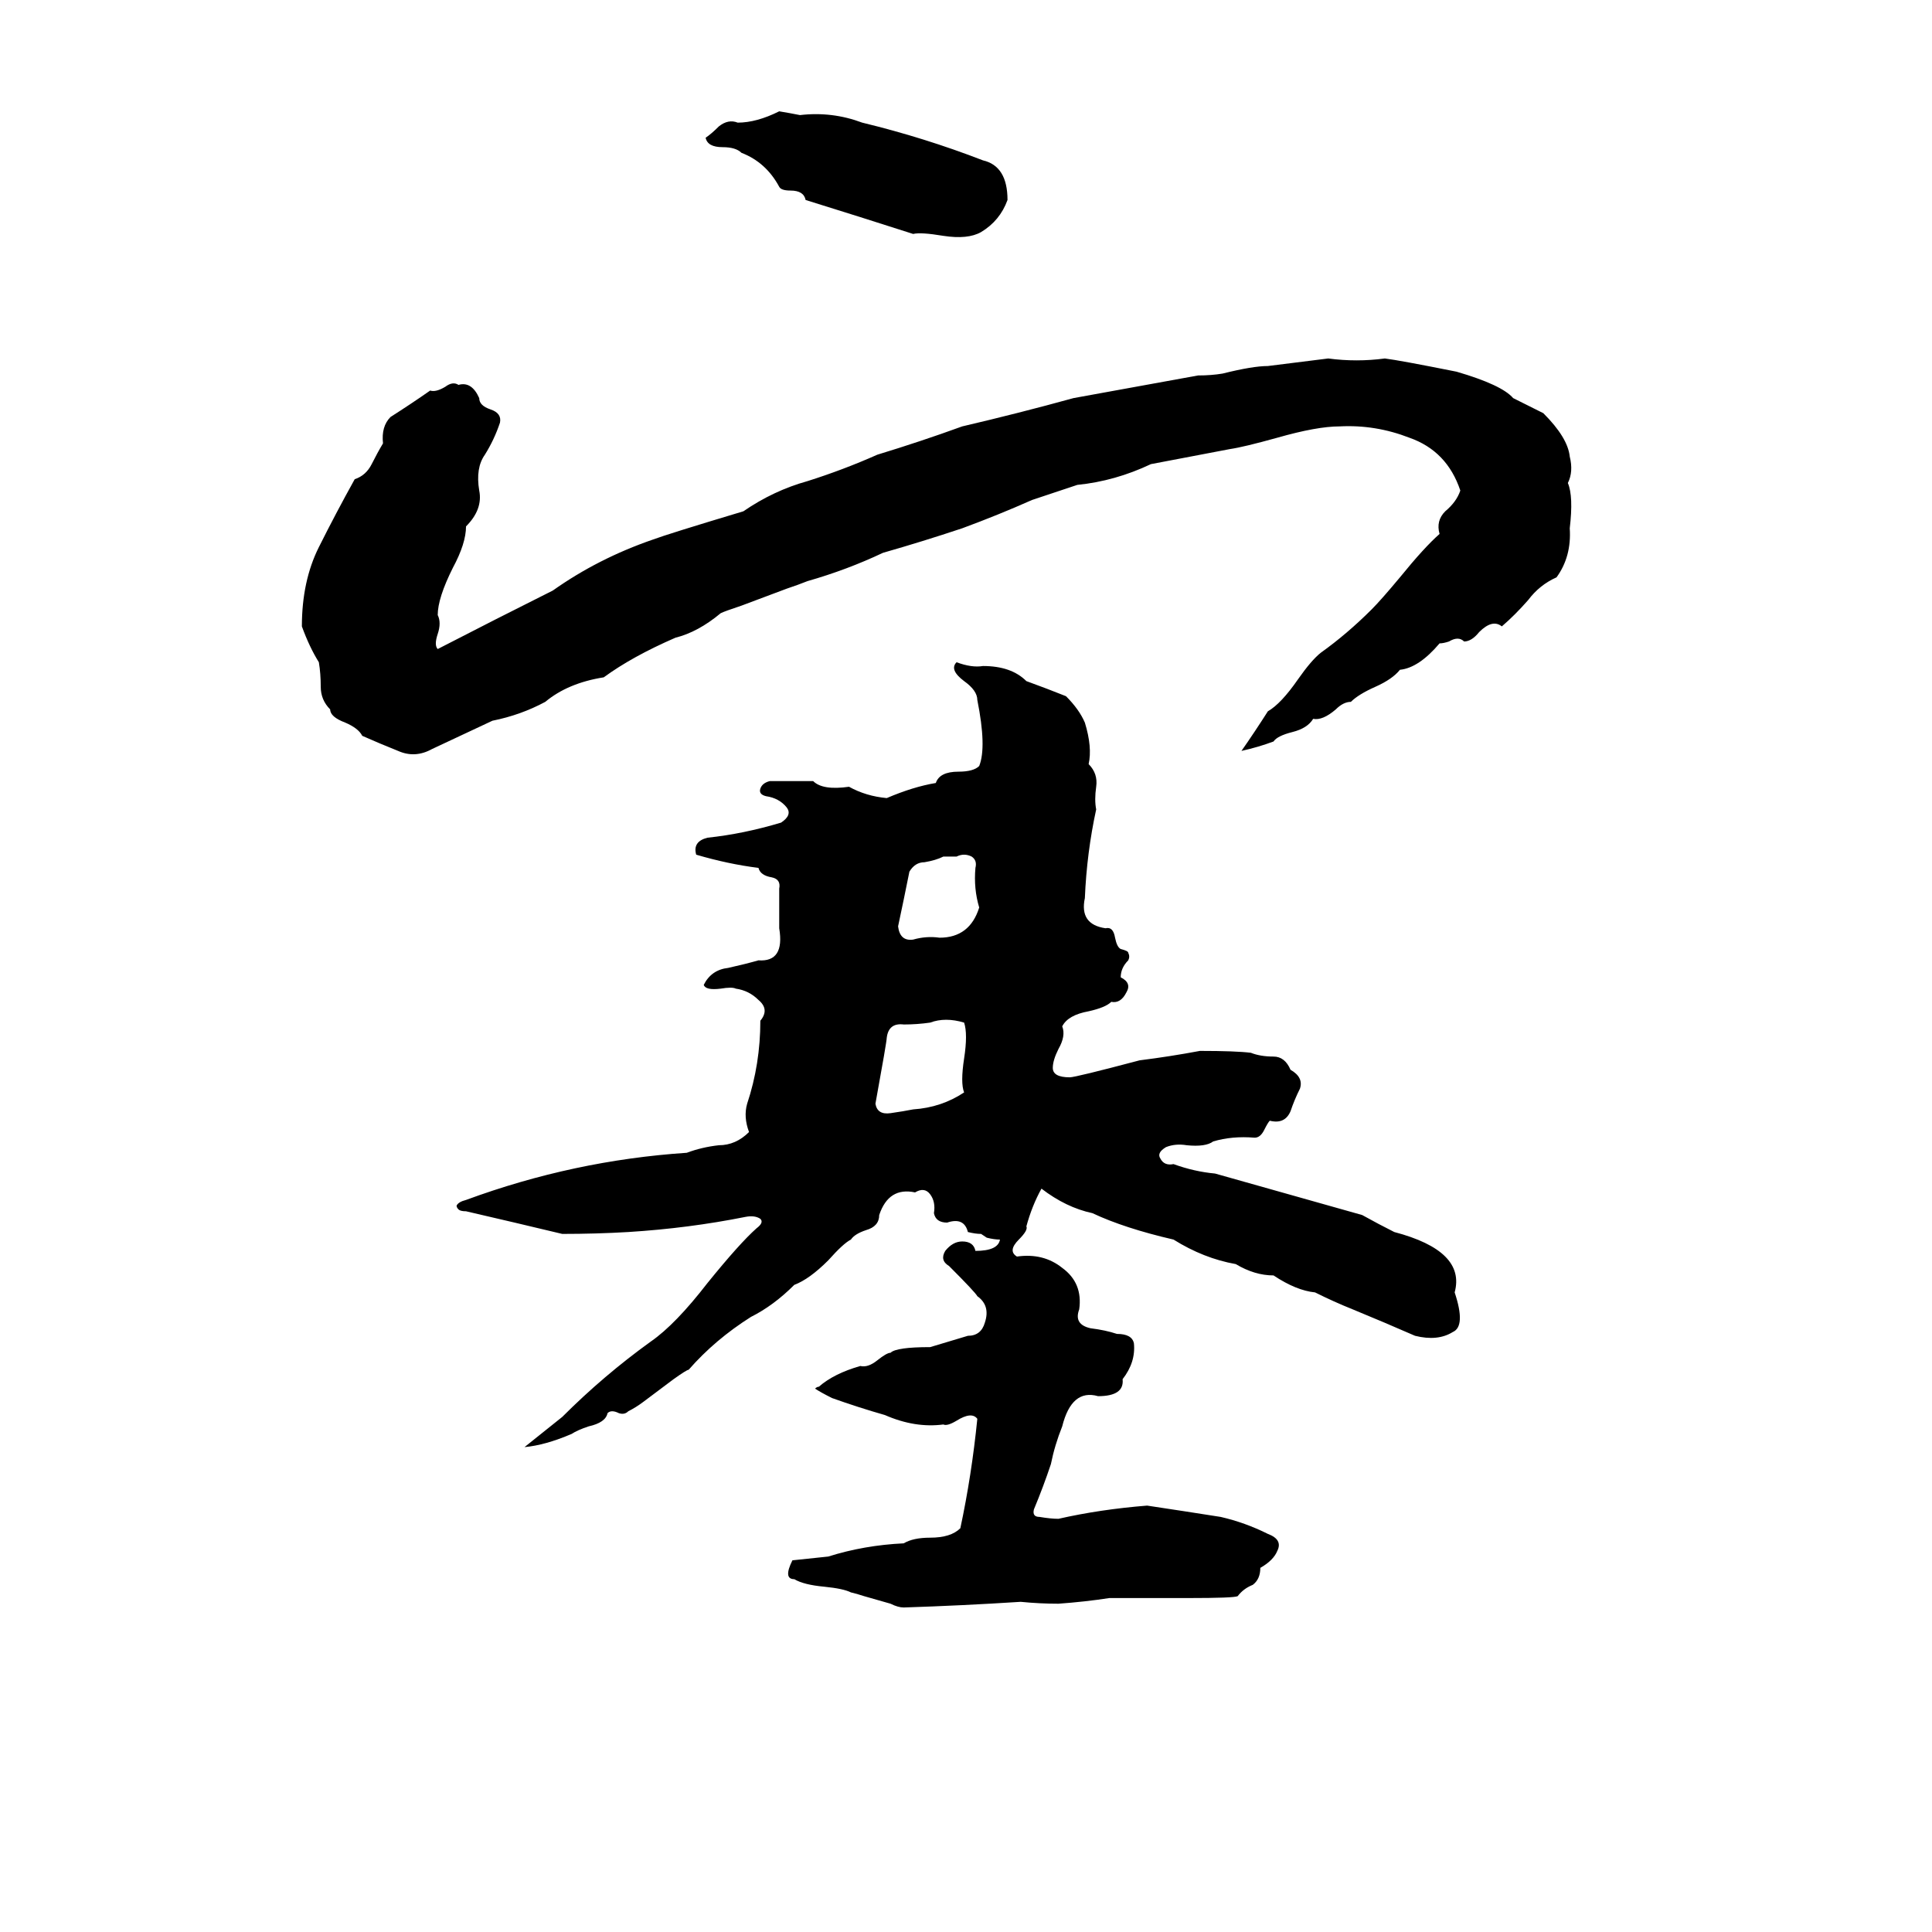 <svg xmlns="http://www.w3.org/2000/svg" viewBox="0 -800 1024 1024">
	<path fill="#000000" d="M413 -741Q419 -740 424 -739Q441 -741 457 -735Q490 -727 521 -715Q534 -712 534 -694Q530 -683 520 -677Q513 -673 500 -675Q488 -677 484 -676Q456 -685 427 -694Q426 -699 419 -699Q414 -699 413 -701Q406 -714 393 -719Q390 -722 383 -722Q375 -722 374 -727Q377 -729 381 -733Q386 -737 391 -735Q401 -735 413 -741ZM704 -610Q719 -608 734 -610Q742 -609 772 -603Q796 -596 802 -589Q810 -585 818 -581Q831 -568 832 -558Q834 -550 831 -544Q834 -537 832 -520Q833 -505 825 -494Q816 -490 810 -482Q803 -474 796 -468Q791 -472 784 -465Q780 -460 776 -460Q773 -463 768 -460Q765 -459 763 -459Q752 -446 742 -445Q738 -440 729 -436Q720 -432 716 -428Q712 -428 708 -424Q701 -418 696 -419Q693 -414 685 -412Q677 -410 675 -407Q667 -404 658 -402Q665 -412 672 -423Q679 -427 688 -440Q695 -450 700 -454Q714 -464 727 -477Q732 -482 742 -494Q755 -510 763 -517Q761 -524 766 -529Q772 -534 774 -540Q767 -561 747 -568Q729 -575 710 -574Q698 -574 677 -568Q659 -563 652 -562Q631 -558 610 -554Q591 -545 571 -543Q559 -539 547 -535Q529 -527 510 -520Q489 -513 468 -507Q449 -498 428 -492Q423 -490 417 -488L393 -479Q384 -476 382 -475Q370 -465 358 -462Q335 -452 320 -441Q301 -438 289 -428Q276 -421 261 -418L229 -403Q220 -398 211 -402Q201 -406 192 -410Q190 -414 183 -417Q175 -420 175 -424Q170 -429 170 -436Q170 -443 169 -449Q164 -457 160 -468Q160 -492 169 -510Q178 -528 188 -546Q194 -548 197 -554Q200 -560 203 -565Q202 -574 207 -579Q218 -586 228 -593Q231 -592 236 -595Q240 -598 243 -596Q250 -598 254 -589Q254 -585 260 -583Q266 -581 265 -576Q262 -567 257 -559Q252 -552 254 -540Q256 -530 247 -521Q247 -512 240 -499Q232 -483 232 -474Q234 -470 232 -464Q230 -458 232 -456Q263 -472 293 -487Q317 -504 346 -514Q354 -517 394 -529Q410 -540 428 -545Q447 -551 465 -559Q488 -566 510 -574Q540 -581 569 -589Q602 -595 635 -601Q642 -601 648 -602Q664 -606 672 -606Q688 -608 704 -610ZM507 -449Q515 -446 521 -447Q536 -447 544 -439Q555 -435 565 -431Q572 -424 575 -417Q579 -404 577 -395Q582 -390 581 -383Q580 -376 581 -371Q576 -348 575 -324Q572 -310 586 -308Q590 -309 591 -303Q592 -298 594 -297Q598 -296 598 -295Q599 -293 598 -291Q594 -287 594 -282Q600 -279 597 -274Q594 -268 589 -269Q586 -266 577 -264Q566 -262 563 -256Q565 -251 561 -244Q558 -238 558 -234Q558 -229 567 -229Q570 -229 604 -238Q620 -240 636 -243Q655 -243 663 -242Q668 -240 675 -240Q681 -240 684 -233Q691 -229 689 -223Q686 -217 684 -211Q681 -204 673 -206Q672 -205 670 -201Q668 -197 665 -197Q653 -198 643 -195Q639 -192 629 -193Q623 -194 618 -192Q613 -189 615 -186Q617 -182 622 -183Q633 -179 644 -178Q683 -167 722 -156Q731 -151 739 -147Q777 -137 771 -115Q777 -97 770 -94Q762 -89 750 -92Q734 -99 717 -106Q707 -110 697 -115Q687 -116 675 -124Q665 -124 655 -130Q638 -133 622 -143Q596 -149 579 -157Q565 -160 552 -170Q547 -161 544 -150Q545 -148 540 -143Q534 -137 539 -134Q553 -136 563 -128Q574 -120 572 -106Q569 -98 578 -96Q586 -95 592 -93Q600 -93 601 -88Q602 -78 595 -69Q596 -60 582 -60Q568 -64 563 -44Q559 -34 557 -24Q553 -12 548 0Q547 4 551 4Q557 5 561 5Q583 0 608 -2Q628 1 647 4Q660 7 672 13Q680 16 677 22Q675 27 668 31Q668 37 664 40Q659 42 656 46Q654 47 630 47Q609 47 588 47Q575 49 561 50Q551 50 541 49Q510 51 479 52Q476 52 472 50L458 46Q455 45 451 44Q447 42 437 41Q426 40 421 37Q415 37 420 27Q430 26 439 25Q458 19 479 18Q484 15 493 15Q504 15 509 10Q515 -18 518 -48Q515 -52 507 -47Q502 -44 500 -45Q485 -43 469 -50Q455 -54 441 -59Q435 -62 432 -64Q433 -65 434 -65Q442 -72 456 -76Q460 -75 465 -79Q470 -83 472 -83Q475 -86 493 -86Q503 -89 513 -92Q520 -92 522 -99Q525 -108 518 -113Q517 -115 503 -129Q498 -132 501 -137Q505 -142 510 -142Q516 -142 517 -137Q529 -137 530 -143Q527 -143 523 -144L520 -146Q517 -146 513 -147Q511 -155 502 -152Q496 -152 495 -157Q496 -163 493 -167Q490 -171 485 -168Q471 -171 466 -156Q466 -150 459 -148Q453 -146 451 -143Q447 -141 439 -132Q429 -122 421 -119Q410 -108 398 -102Q379 -90 365 -74Q364 -74 357 -69L341 -57Q337 -54 333 -52Q331 -50 328 -51Q324 -53 322 -51Q321 -46 312 -44Q306 -42 303 -40Q289 -34 278 -33L298 -49Q320 -71 345 -89Q358 -98 375 -120Q392 -141 401 -149Q405 -152 403 -154Q400 -156 395 -155Q365 -149 333 -147Q316 -146 298 -146Q273 -152 247 -158Q244 -158 243 -159Q242 -160 242 -161Q243 -163 247 -164Q304 -185 364 -189Q372 -192 381 -193Q390 -193 397 -200Q394 -208 396 -215Q403 -236 403 -259Q408 -265 402 -270Q397 -275 390 -276Q388 -277 382 -276Q374 -275 373 -278Q377 -286 386 -287Q395 -289 402 -291Q416 -290 413 -308Q413 -318 413 -329Q414 -334 409 -335Q403 -336 402 -340Q386 -342 369 -347Q367 -354 375 -356Q394 -358 414 -364Q420 -368 417 -372Q413 -377 406 -378Q402 -379 403 -382Q404 -385 408 -386Q420 -386 431 -386Q436 -381 450 -383Q459 -378 470 -377Q484 -383 496 -385Q498 -391 508 -391Q516 -391 519 -394Q523 -404 518 -429Q518 -434 511 -439Q503 -445 507 -449ZM507 -346H500Q496 -344 490 -343Q485 -343 482 -338Q479 -323 476 -309Q477 -301 484 -302Q491 -304 498 -303Q514 -303 519 -319Q516 -329 517 -340Q518 -344 515 -346Q511 -348 507 -346ZM493 -258Q486 -257 479 -257Q471 -258 470 -250Q470 -248 464 -215Q465 -209 472 -210Q479 -211 484 -212Q499 -213 511 -221Q509 -226 511 -239Q513 -252 511 -258Q501 -261 493 -258Z"/>
</svg>